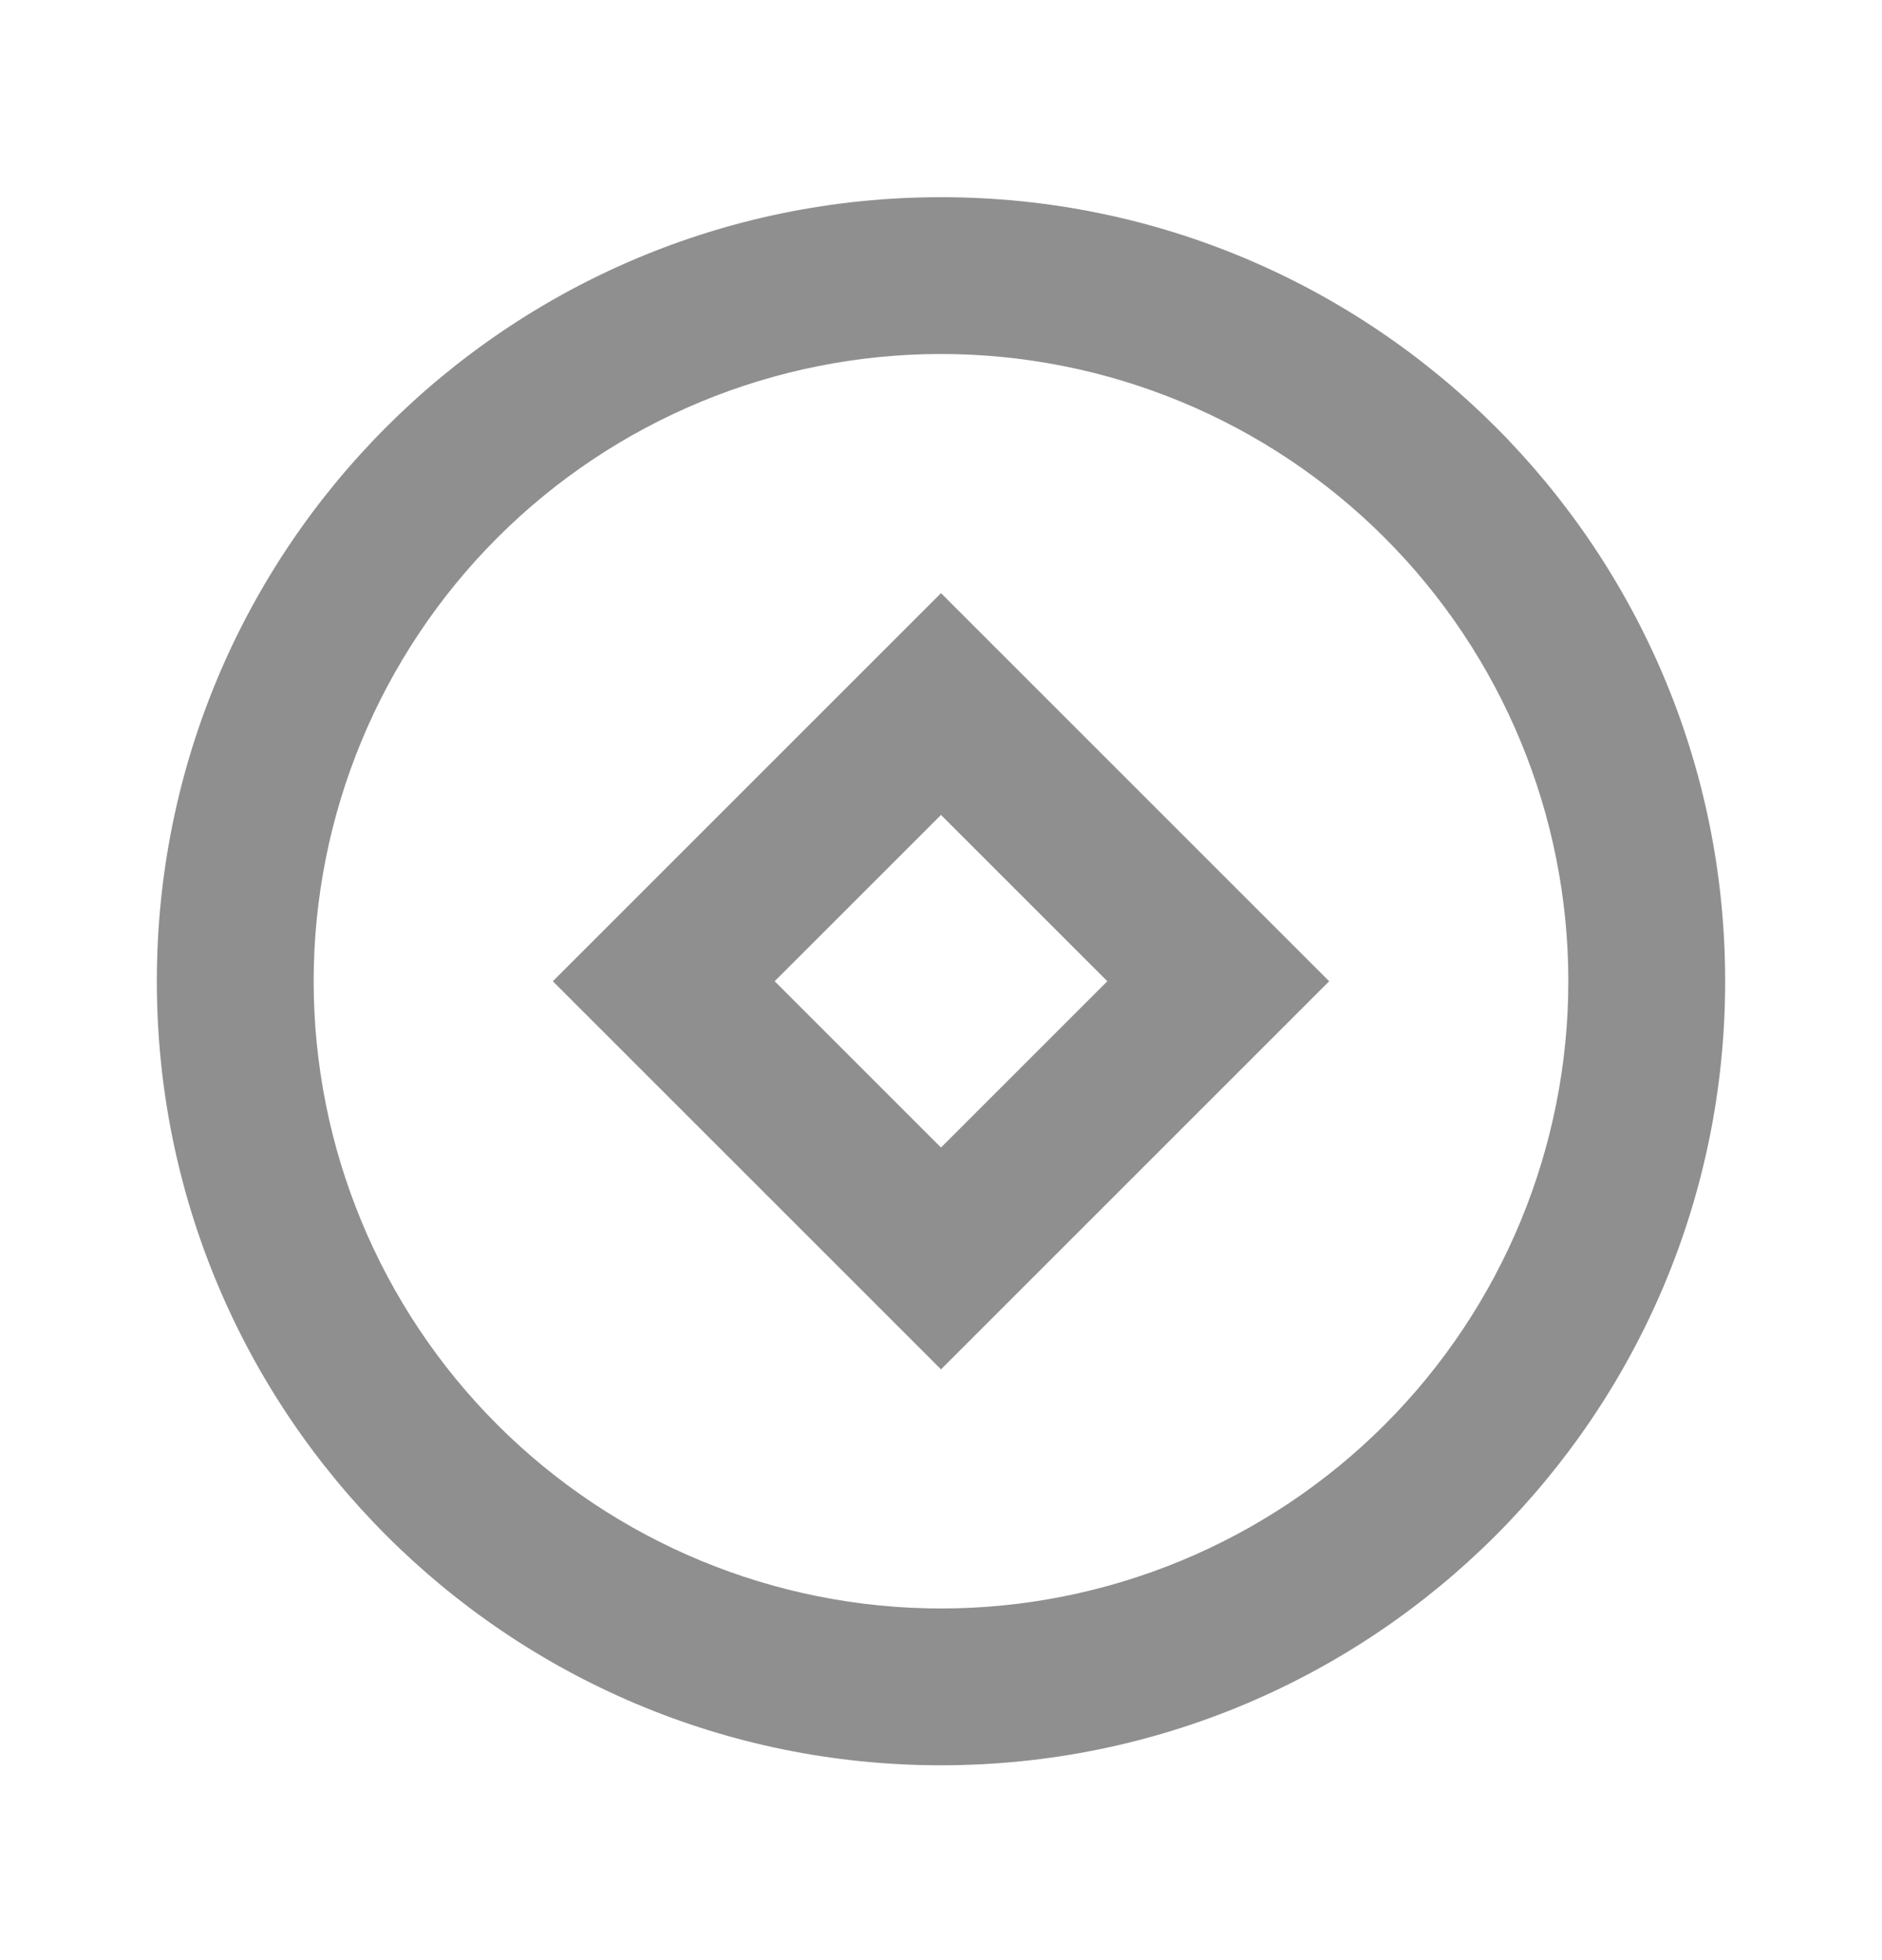 <svg width="24" height="25" viewBox="0 0 24 25" fill="none" xmlns="http://www.w3.org/2000/svg">
<g clip-path="url(#clip0_111_827)">
<path d="M12 22.515C6.477 22.515 2 18.038 2 12.515C2 6.992 6.477 2.515 12 2.515C17.523 2.515 22 6.992 22 12.515C22 18.038 17.523 22.515 12 22.515ZM12 20.515C14.122 20.515 16.157 19.672 17.657 18.172C19.157 16.672 20 14.637 20 12.515C20 10.393 19.157 8.359 17.657 6.858C16.157 5.358 14.122 4.515 12 4.515C9.878 4.515 7.843 5.358 6.343 6.858C4.843 8.359 4 10.393 4 12.515C4 14.637 4.843 16.672 6.343 18.172C7.843 19.672 9.878 20.515 12 20.515ZM12 7.565L16.95 12.515L12 17.465L7.05 12.515L12 7.565ZM12 10.394L9.879 12.515L12 14.636L14.121 12.515L12 10.394Z" fill="#8F8F8F"/>
</g>
<defs>
<clipPath id="clip0_111_827">
<rect width="24" height="24" fill="white" transform="translate(0 0.515)"/>
</clipPath>
</defs>
</svg>

